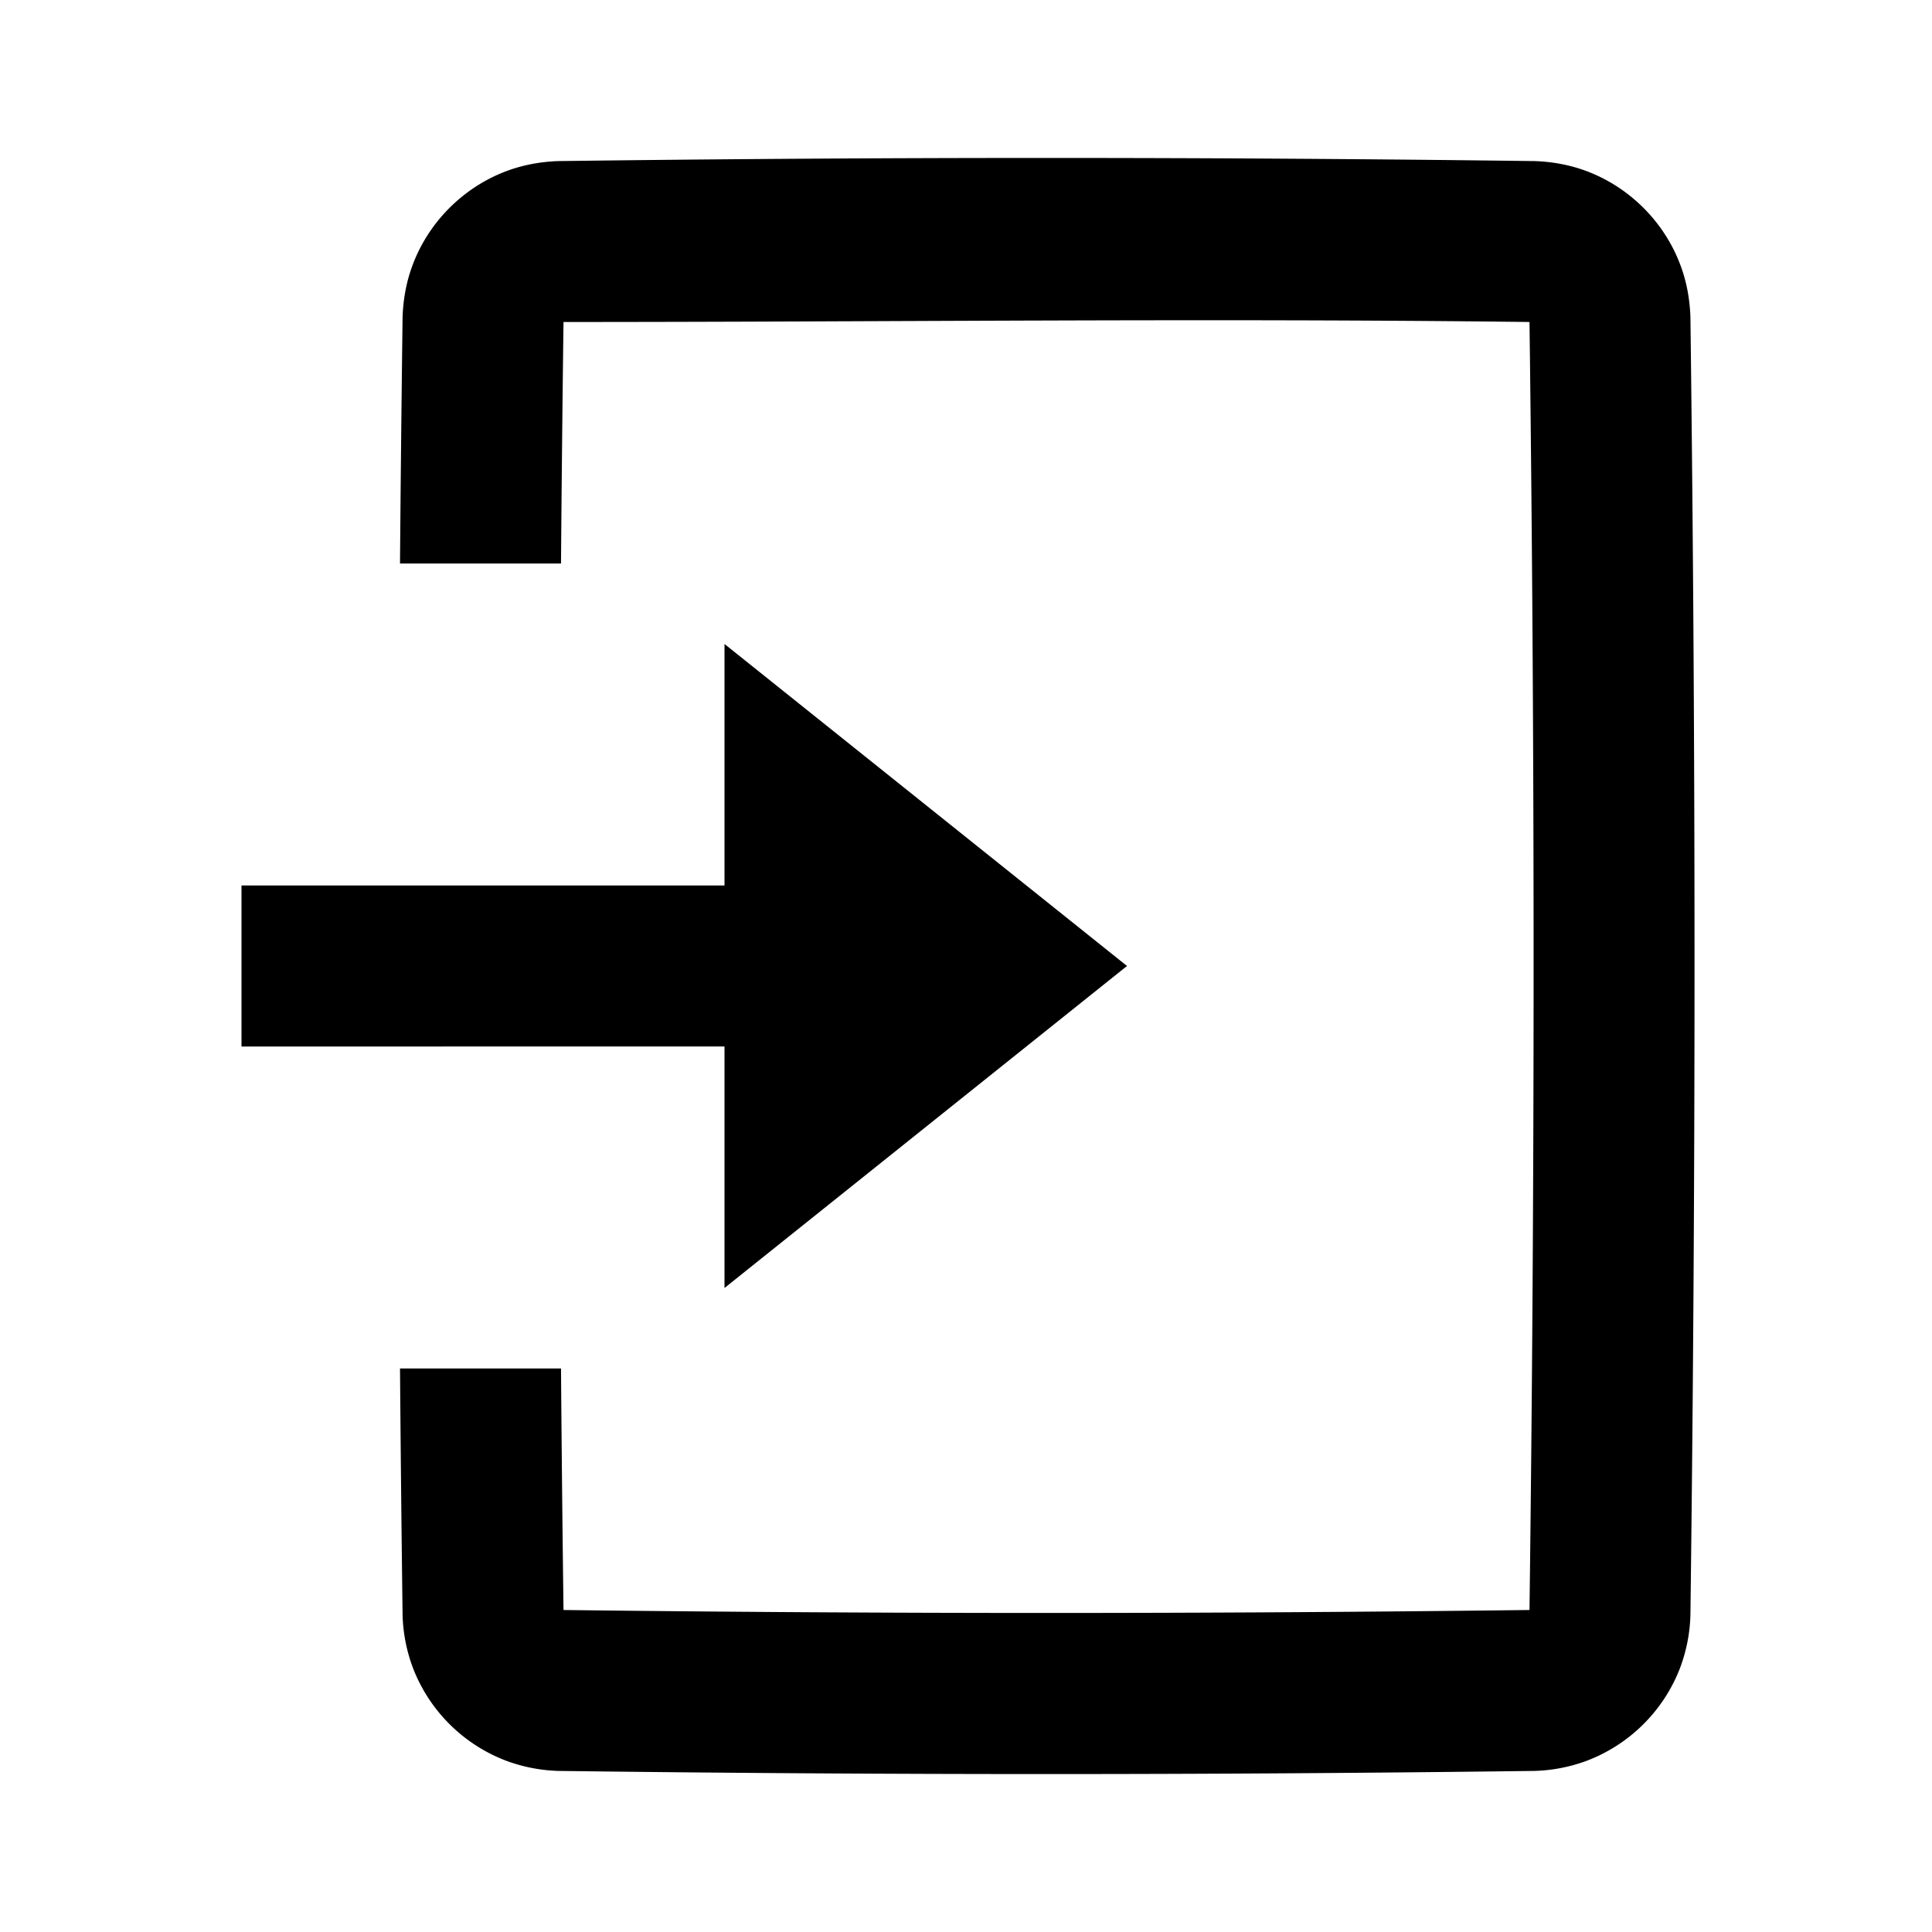 <svg viewBox="0 0 24 24" xmlns="http://www.w3.org/2000/svg" fill-rule="evenodd" clip-rule="evenodd" stroke-linejoin="round" stroke-miterlimit="1.414"><path d="M4.969 7c.008-1.021.019-2.042.032-3.063.008-.216.045-.429.12-.632.193-.529.614-.96 1.138-1.167.217-.086.445-.129.678-.137 4.042-.052 8.084-.052 12.126 0 .233.008.461.051.678.137.524.207.945.638 1.138 1.167.075.203.112.416.12.632.068 5.375.068 10.751 0 16.126a2.018 2.018 0 0 1-.137.678 2.004 2.004 0 0 1-1.167 1.138 2.034 2.034 0 0 1-.632.12c-4.042.052-8.084.052-12.126 0a2.034 2.034 0 0 1-.632-.12 2.004 2.004 0 0 1-1.167-1.138 2.018 2.018 0 0 1-.137-.678A625.568 625.568 0 0 1 4.969 17h2c.008 1 .018 2 .031 3 4 .049 8 .049 12 0 .068-5.333.068-10.667 0-16-3.999-.049-8 0-11.999 0H7c-.013 1-.023 2-.031 3h-2z"/><path fill-rule="nonzero" d="M3 11h7.5v2H3z"/><path d="M14 12l-5 4V8l5 4z"/></svg>